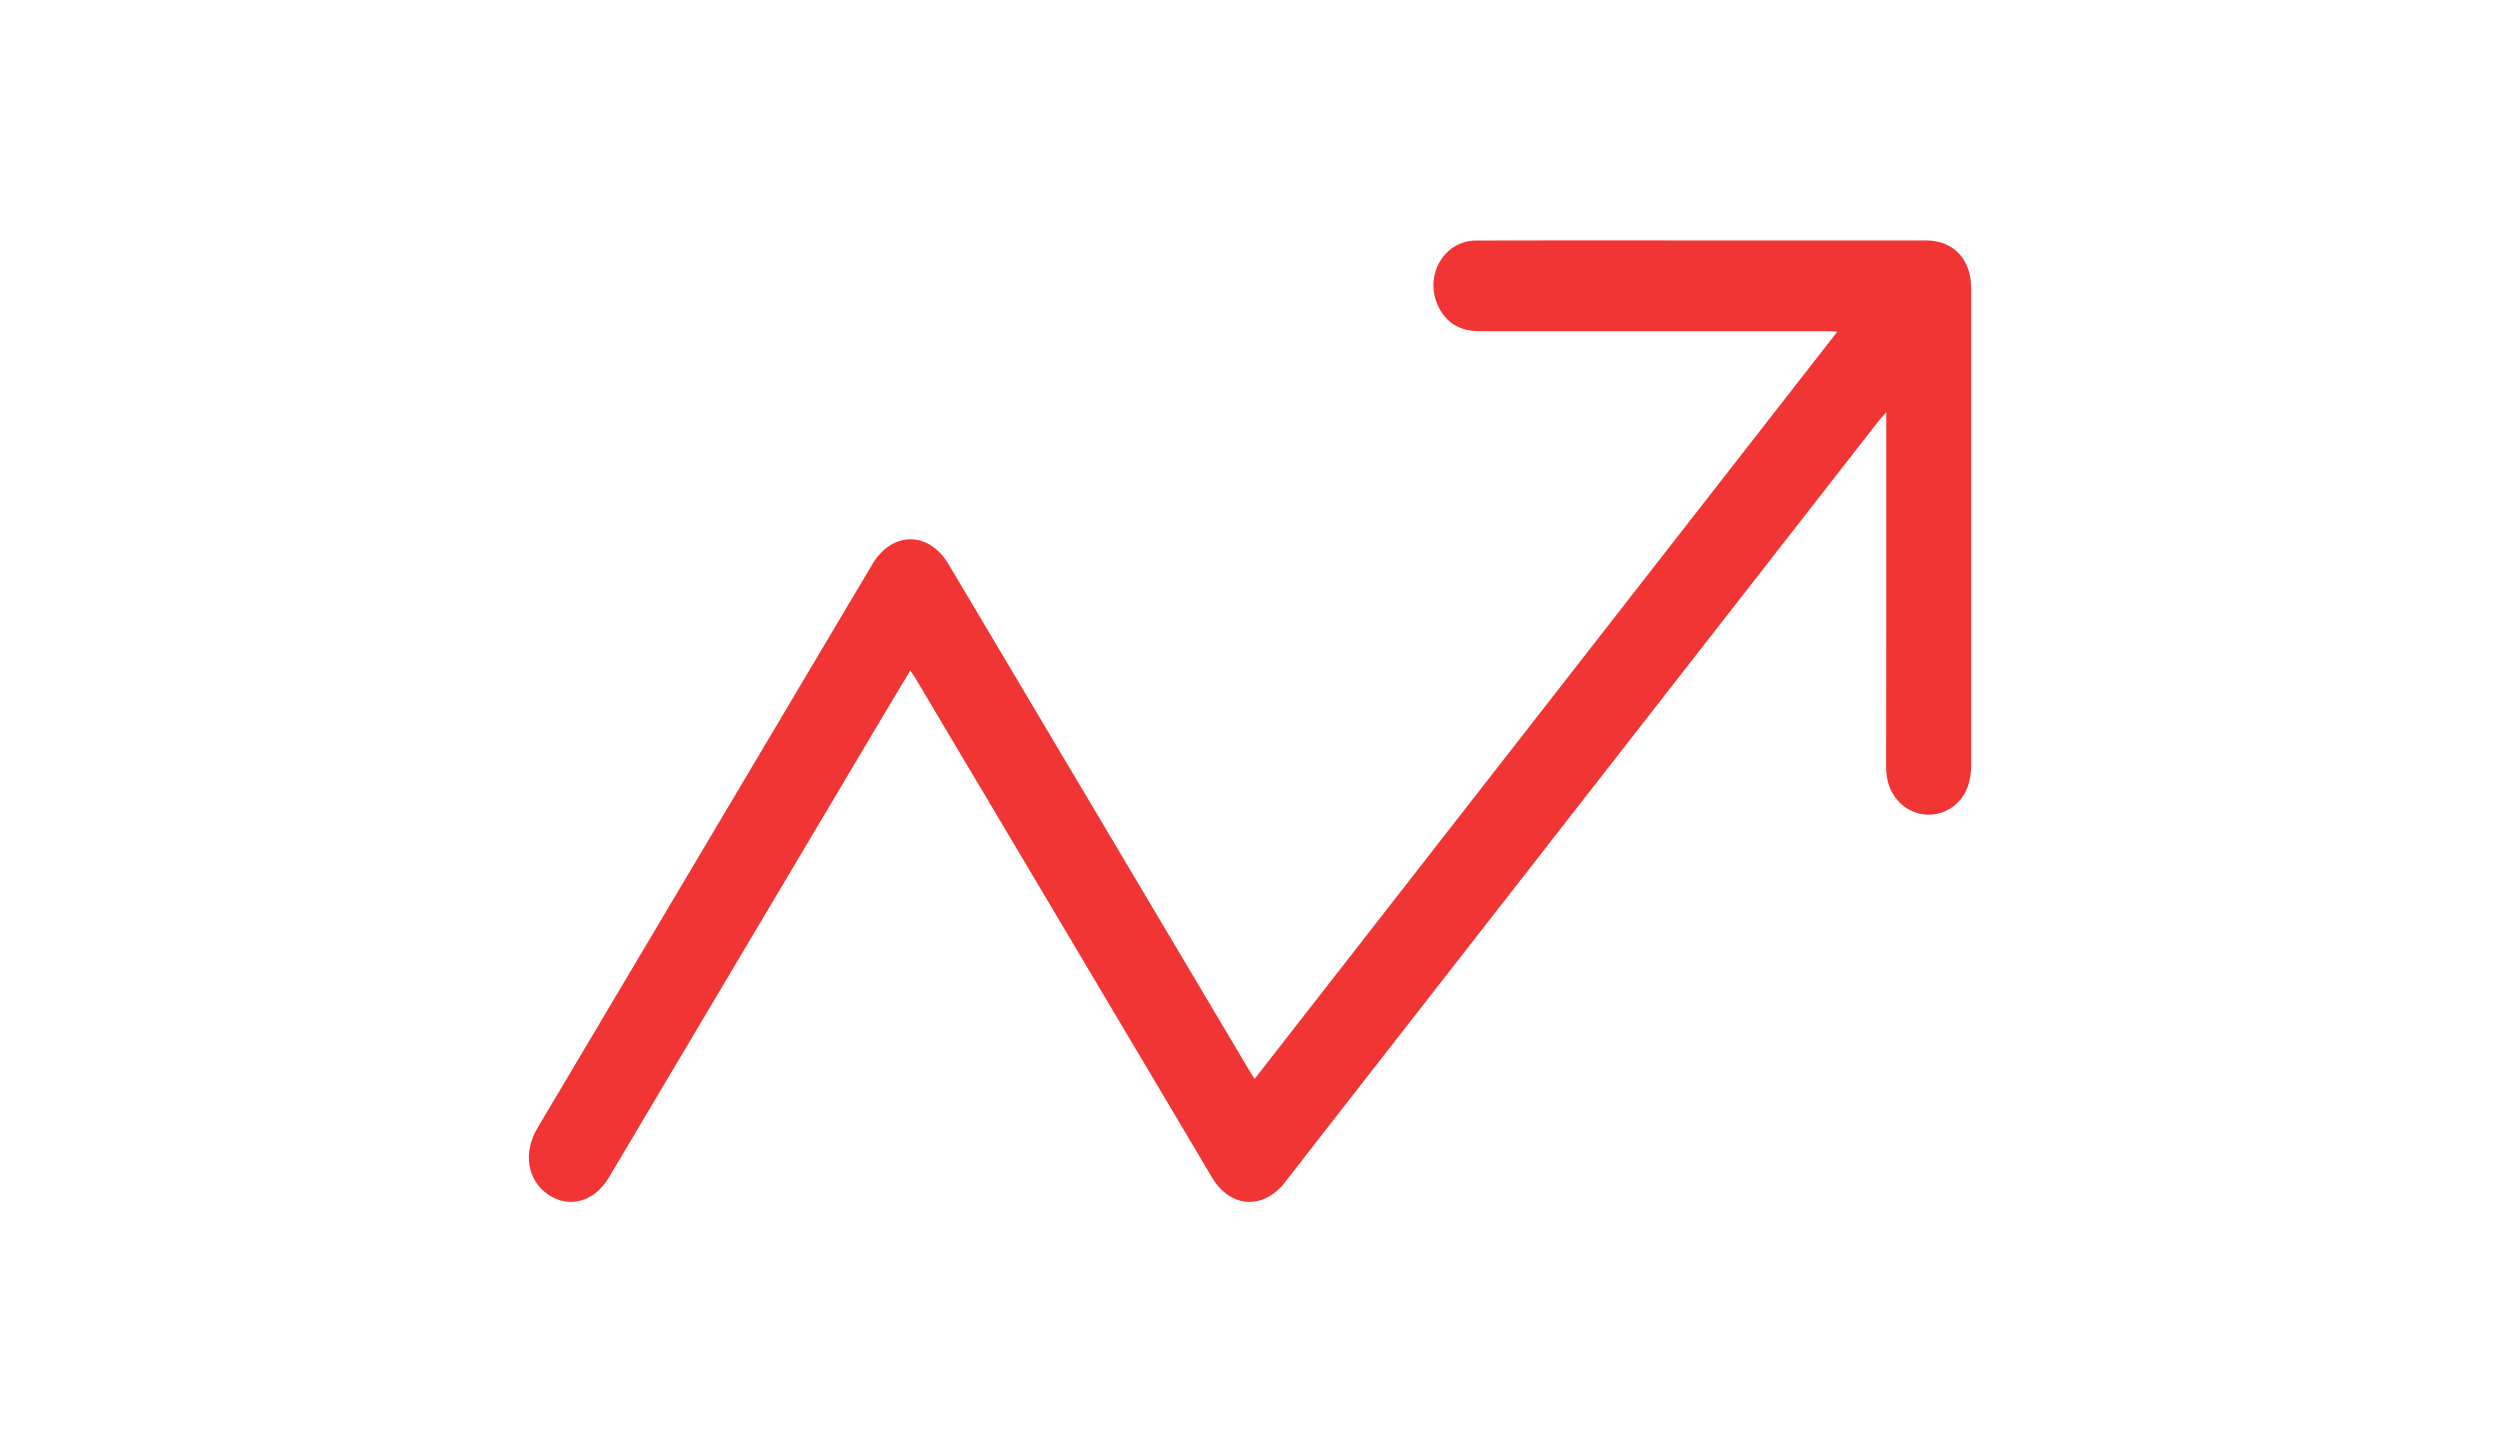 <svg width="104" height="60" viewBox="0 0 104 60" fill="none" xmlns="http://www.w3.org/2000/svg">
<path d="M52.188 44.887C60.279 34.513 68.334 24.183 76.43 13.801C76.267 13.791 76.173 13.778 76.078 13.778C71.238 13.778 66.397 13.774 61.557 13.778C60.831 13.778 60.243 13.516 59.876 12.831C59.19 11.556 60.023 10.01 61.402 10.006C64.1 9.996 66.796 10.002 69.494 10.002C73.036 10.002 76.579 10.002 80.121 10.002C81.261 10.002 81.998 10.778 82 11.982C82 18.61 82 25.238 82 31.866C82 32.771 81.592 33.462 80.892 33.757C80.204 34.048 79.415 33.856 78.918 33.268C78.589 32.88 78.464 32.418 78.464 31.896C78.47 27.182 78.468 22.466 78.468 17.751C78.468 17.592 78.468 17.432 78.468 17.149C78.317 17.321 78.226 17.414 78.147 17.517C74.951 21.613 71.758 25.711 68.562 29.807C63.875 35.816 59.186 41.828 54.499 47.838C54.143 48.292 53.795 48.753 53.436 49.206C52.536 50.341 51.171 50.246 50.424 48.989C47.639 44.307 44.859 39.621 42.078 34.937C40.747 32.698 39.416 30.459 38.085 28.221C38.026 28.122 37.958 28.029 37.867 27.891C37.372 28.718 36.897 29.508 36.427 30.3C32.726 36.53 29.026 42.762 25.324 48.992C24.728 49.992 23.681 50.283 22.811 49.699C21.939 49.115 21.745 47.959 22.352 46.936C26.281 40.319 30.212 33.703 34.143 27.085C34.859 25.881 35.572 24.672 36.291 23.47C37.117 22.086 38.639 22.088 39.463 23.476C43.625 30.478 47.785 37.481 51.944 44.485C52.01 44.598 52.082 44.708 52.192 44.887H52.188Z" fill="#F13535"/>
</svg>
